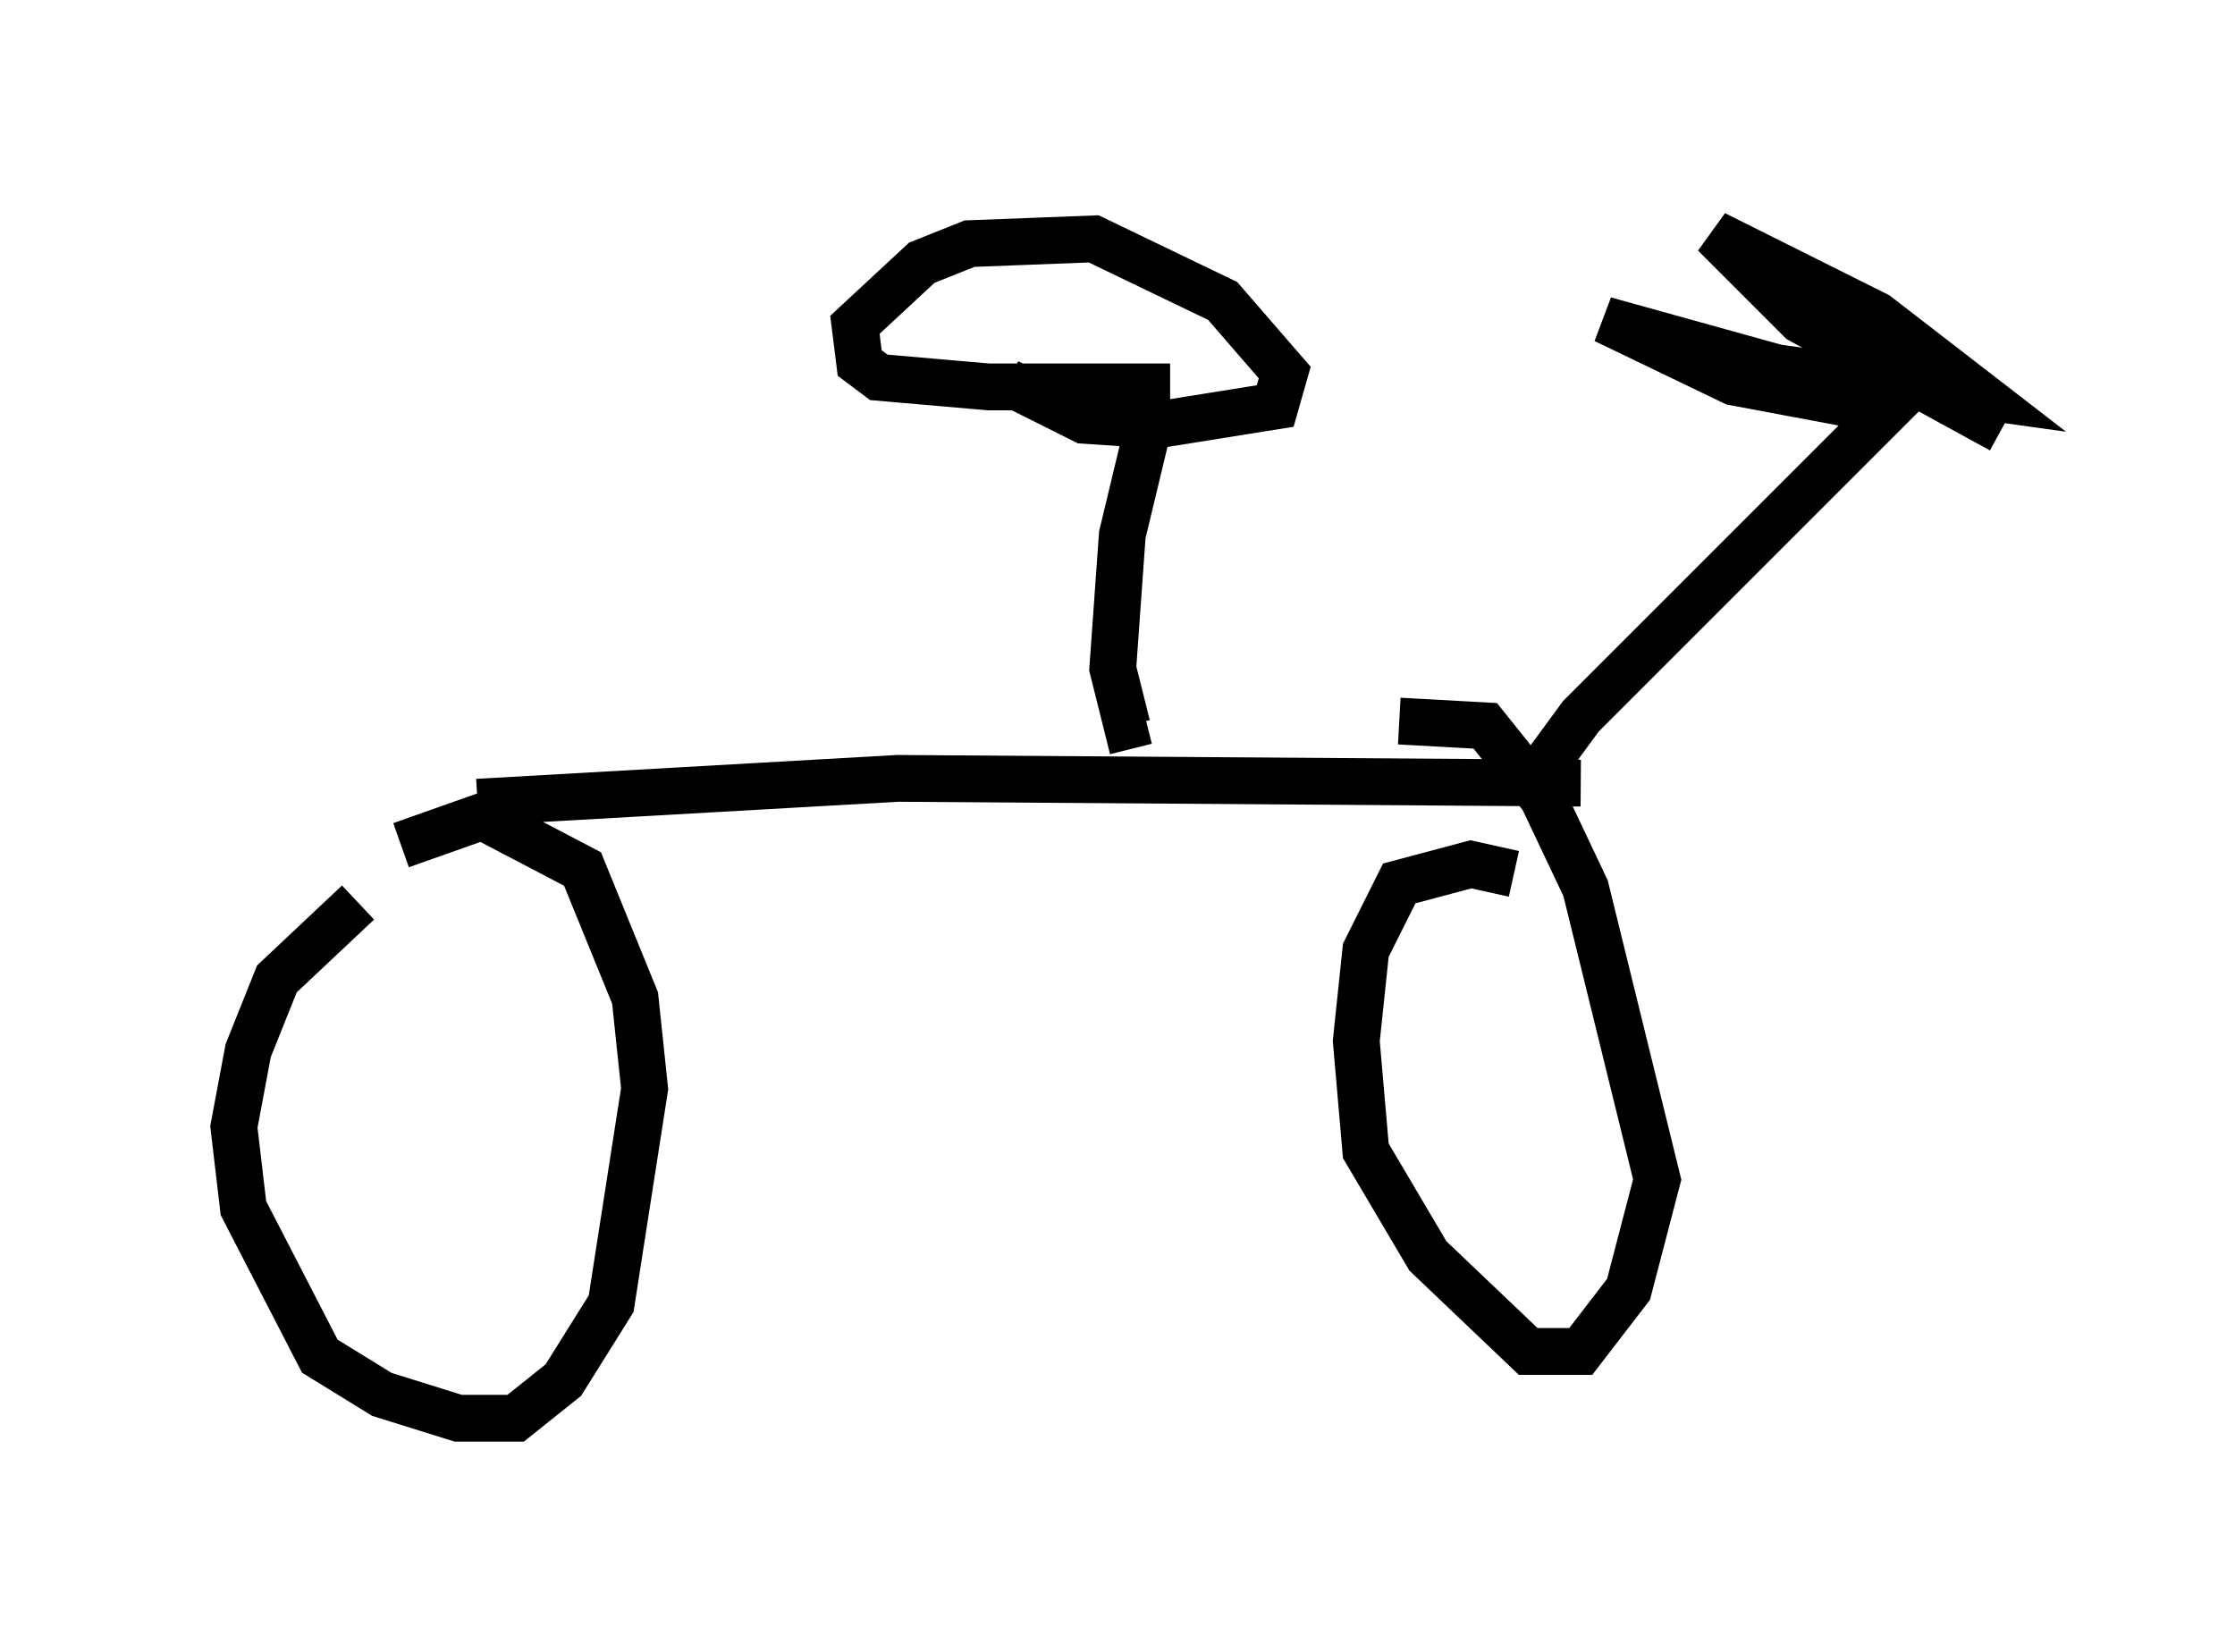 <?xml version="1.0" encoding="utf-8" ?>
<svg baseProfile="full" height="35.317" version="1.1" width="47.771" xmlns="http://www.w3.org/2000/svg" xmlns:ev="http://www.w3.org/2001/xml-events" xmlns:xlink="http://www.w3.org/1999/xlink"><defs /><rect fill="white" height="35.317" width="47.771" x="0" y="0" /><path d="M7.858, 17.556 m2.348, -0.408 l8.983, -0.51 14.598, 0.102 m-26.134, 2.552 l-1.735, 1.633 -0.613, 1.531 l-0.306, 1.633 0.204, 1.735 l1.633, 3.165 1.327, 0.817 l1.633, 0.51 1.225, 0.0 l1.021, -0.817 1.021, -1.633 l0.715, -4.594 -0.204, -1.94 l-1.123, -2.756 -2.144, -1.123 l-1.735, 0.613 m23.786, 0.613 l-0.919, -0.204 -1.531, 0.408 l-0.715, 1.429 -0.204, 1.94 l0.204, 2.348 1.327, 2.246 l2.144, 2.042 1.123, 0.0 l1.021, -1.327 0.613, -2.348 l-1.531, -6.227 -0.919, -1.94 l-1.225, -1.531 -1.838, -0.102 m-5.41, 0.0 l-0.408, 0.102 -0.306, -1.225 l0.204, -2.858 0.613, -2.552 m8.065, 7.963 l1.123, -1.531 6.533, -6.533 l-3.267, -0.613 -2.756, -1.327 l3.675, 1.021 4.39, 0.613 l-2.246, -1.735 -3.471, -1.735 l1.838, 1.838 4.288, 2.348 m-17.763, -0.919 l-3.879, 0.0 -2.348, -0.204 l-0.408, -0.306 -0.102, -0.817 l1.429, -1.327 1.021, -0.408 l2.654, -0.102 2.756, 1.327 l1.327, 1.531 -0.204, 0.715 l-2.552, 0.408 -1.531, -0.102 l-1.633, -0.817 " fill="none" stroke="black" stroke-width="1" /></svg>